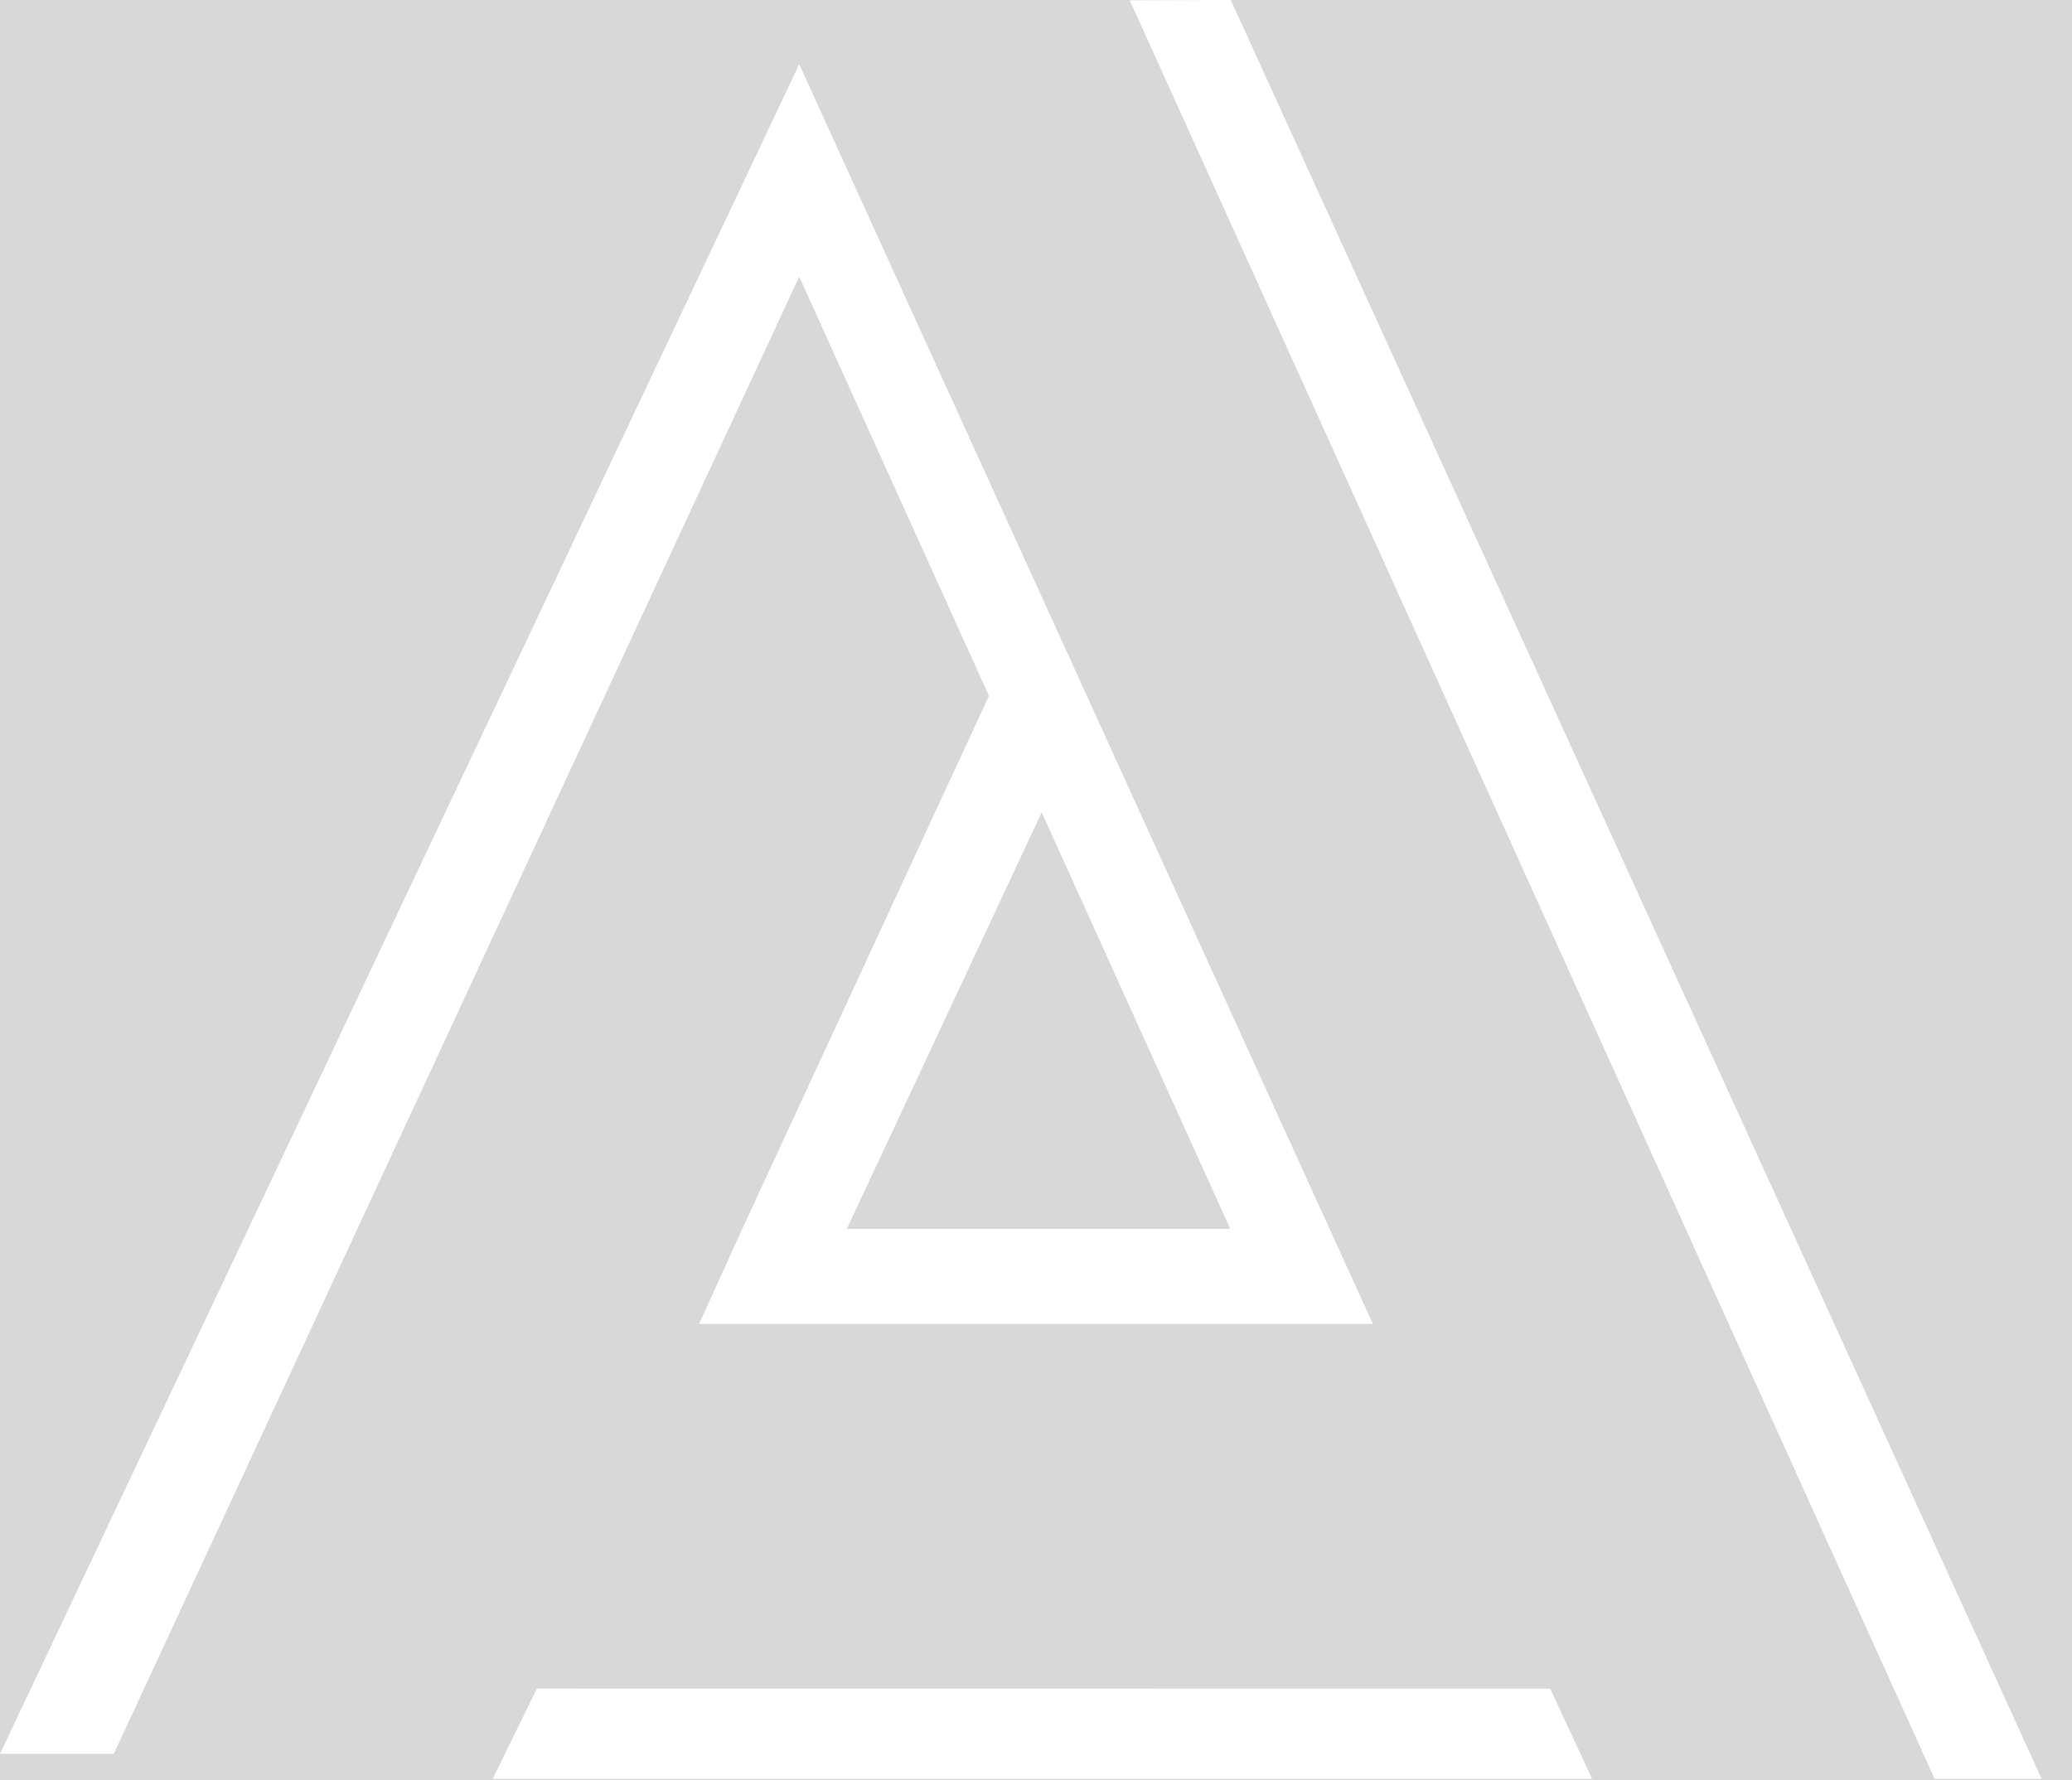 <?xml version="1.0" encoding="UTF-8"?>
<svg width="64px" height="55px" viewBox="0 0 64 55" version="1.1" xmlns="http://www.w3.org/2000/svg" xmlns:xlink="http://www.w3.org/1999/xlink">
    <rect x="0" y="0" width="64" height="55" fill="#333333" stroke="none"/>
    <!-- Generator: Sketch 43 (38999) - http://www.bohemiancoding.com/sketch -->
    <title>Page 1</title>
    <desc>Created with Sketch.</desc>
    <defs>
        <rect id="path-1" x="-298" y="-224" width="651" height="587"></rect>
    </defs>
    <g id="icon" stroke="none" stroke-width="1" fill="none" fill-rule="evenodd">
        <g id="Rectangle">
            <use fill="#D8D8D8" fill-rule="evenodd" xlink:href="#path-1"></use>
            <rect stroke="#979797" stroke-width="1" x="-297.5" y="-223.5" width="650" height="586"></rect>
        </g>
        <g id="Page-1" fill="#FFFFFF">
            <path d="M0,54.18 L3.515,54.18 L24.686,8.547 L30.547,21.497 L22.927,37.963 L21.594,40.901 L39.33,40.901 L42.406,40.901 L24.686,1.983 L0,54.18 Z M32.176,25.096 L38.001,37.963 L26.157,37.963 L32.176,25.096 Z" id="Fill-1"></path>
            <polygon id="Fill-2" points="37.776 0 34.897 0.011 59.757 54.955 63.063 54.955 38.016 0"></polygon>
            <polygon id="Fill-3" points="15.218 54.955 49.177 54.955 47.883 52.168 16.583 52.165"></polygon>
        </g>
    </g>
</svg>